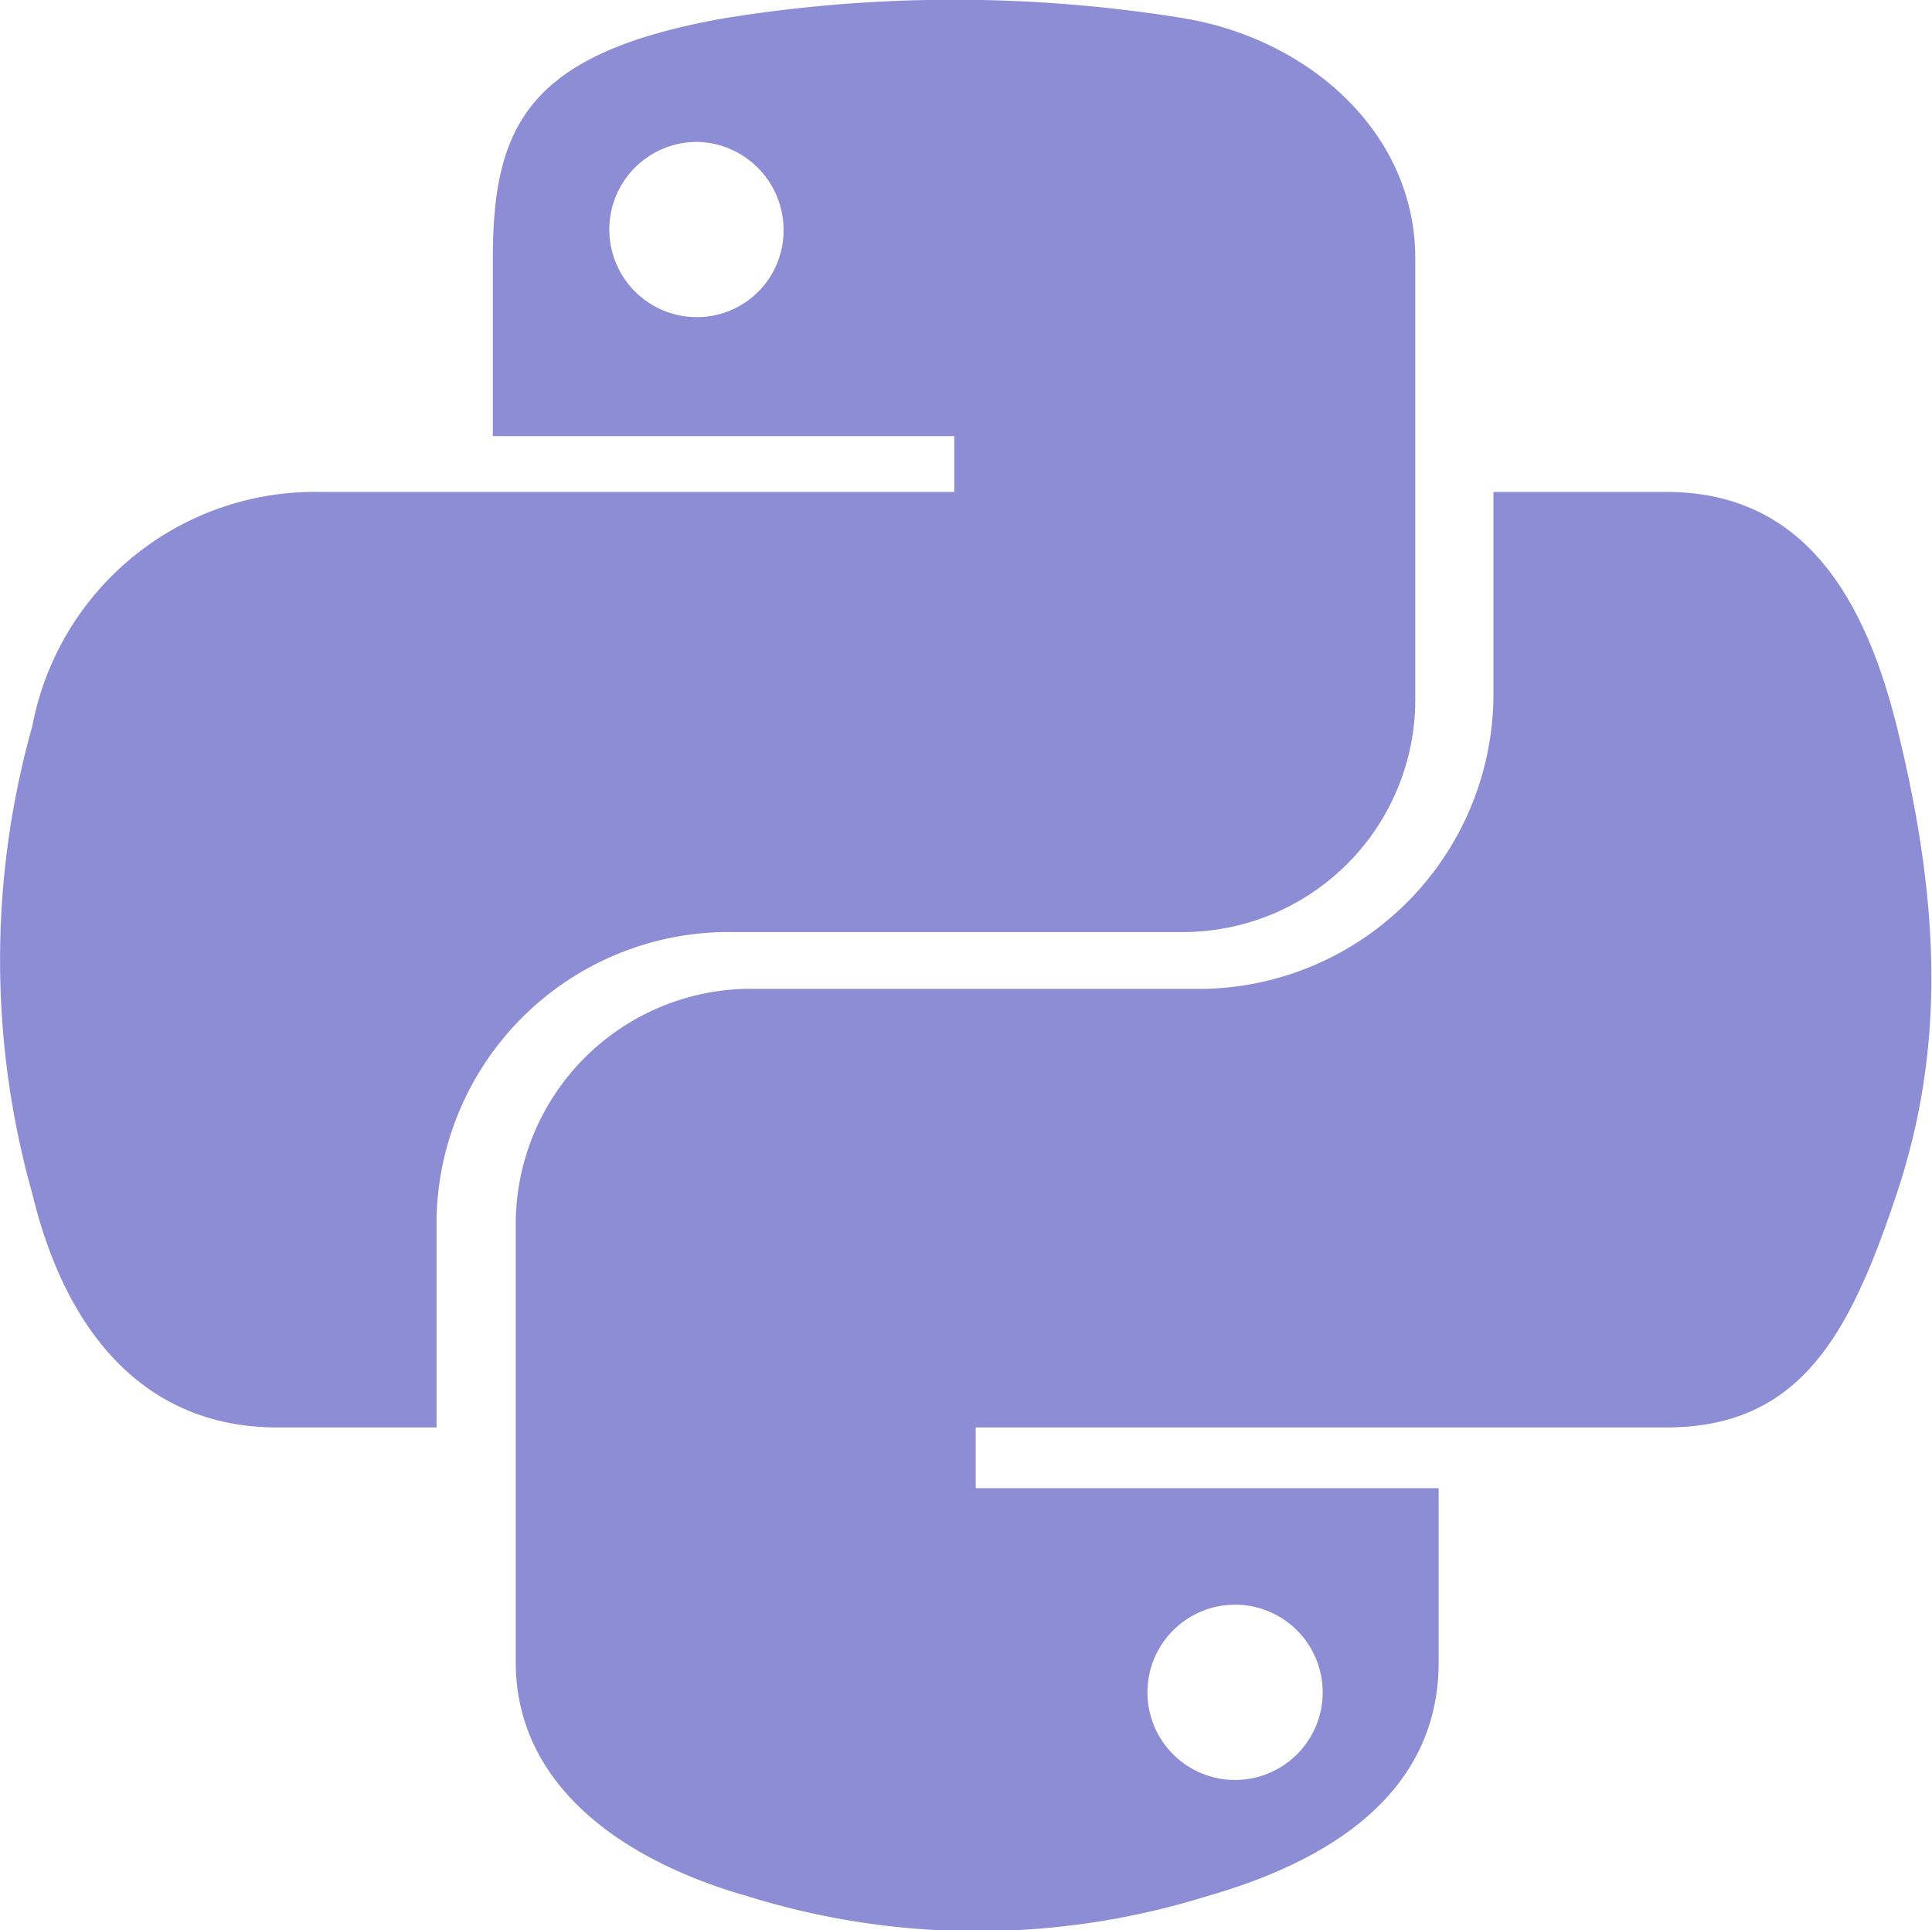 <svg xmlns="http://www.w3.org/2000/svg" viewBox="0 0 38.81 38.77"><defs><style>.cls-1{fill:#8d8dd6;}</style></defs><title>python</title><g id="Capa_2" data-name="Capa 2"><g id="iconos"><path class="cls-1" d="M38.1,14.58c-.67-2.68-1.93-4.7-4.63-4.7H30V14a5.93,5.93,0,0,1-5.77,5.86H15a4.73,4.73,0,0,0-4.64,4.7v8.82c0,2.51,2.19,4,4.64,4.7a15.52,15.52,0,0,0,9.26,0c2.34-.67,4.64-2,4.64-4.7V29.89H19.6V28.67H33.47c2.7,0,3.69-1.87,4.63-4.69s.92-5.69,0-9.4ZM24.81,32.23a1.76,1.76,0,0,1,0,3.52,1.76,1.76,0,0,1,0-3.52ZM14.55,18.72H23.8A4.67,4.67,0,0,0,28.43,14V5.19C28.43,2.68,26.32.8,23.8.37a28.8,28.8,0,0,0-9.27,0C10.61,1.07,9.9,2.52,9.9,5.2V8.76h9.27V9.88H6.43a5.78,5.78,0,0,0-5.78,4.7,17.35,17.35,0,0,0,0,9.4c.66,2.74,2.23,4.69,4.92,4.69h3.2V24.46a5.87,5.87,0,0,1,5.78-5.74ZM14,6.37a1.76,1.76,0,0,1,0-3.52,1.77,1.77,0,0,1,1.74,1.77A1.74,1.74,0,0,1,14,6.37Z"/></g></g></svg>